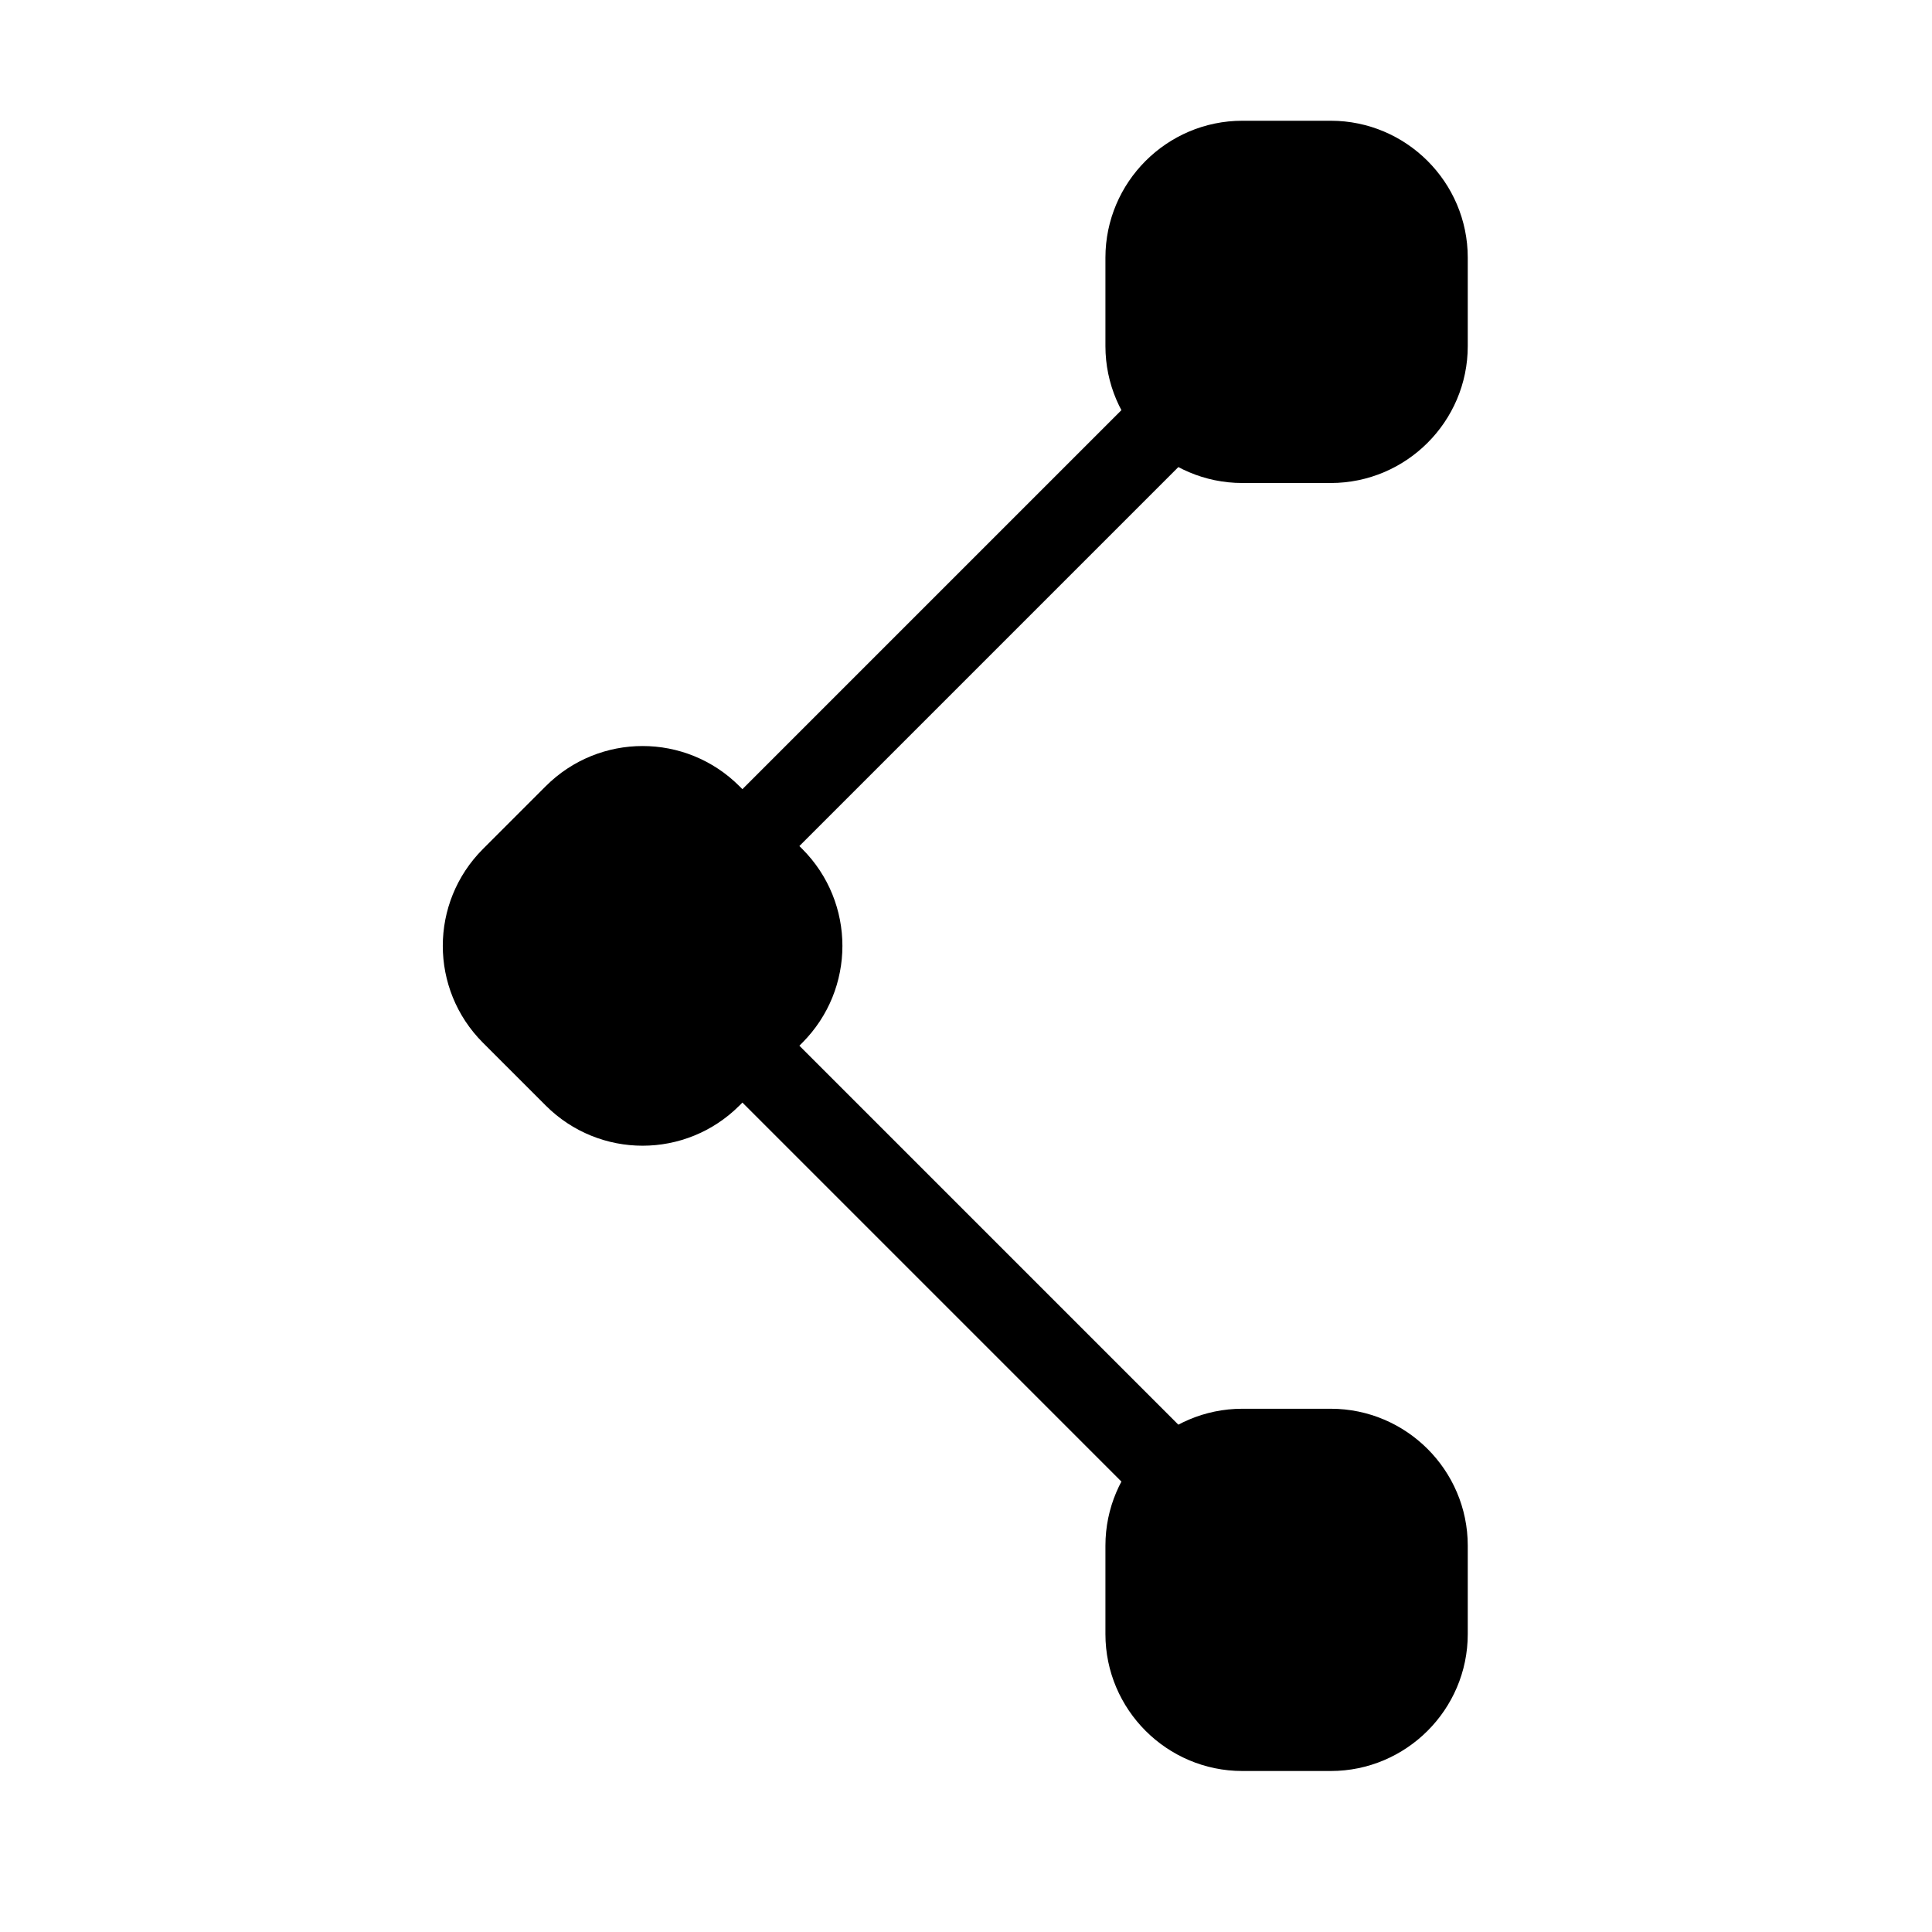 <svg class="action-svg" width="24" height="24" viewBox="0 0 24 24" fill="none" xmlns="http://www.w3.org/2000/svg">
<path d="M9.613 12.6L8.832 13.38C8.362 13.85 7.603 13.85 7.133 13.38L6.353 12.6C5.883 12.13 5.883 11.37 6.353 10.9L7.133 10.12C7.603 9.65 8.362 9.65 8.832 10.12L9.613 10.9C10.082 11.37 10.082 12.13 9.613 12.6Z" fill="currentColor" stroke="currentColor" stroke-linecap="round" stroke-linejoin="round"/>
<path d="M14.232 4.3L14.232 3.2C14.232 2.54 14.772 2 15.432 2L16.532 2C17.192 2 17.733 2.54 17.733 3.2L17.733 4.3C17.733 4.96 17.192 5.5 16.532 5.5L15.432 5.5C14.772 5.5 14.232 4.96 14.232 4.3Z" fill="currentColor" stroke="currentColor" stroke-linecap="round" stroke-linejoin="round"/>
<path d="M14.232 19.2L14.232 20.3C14.232 20.96 14.772 21.5 15.432 21.5L16.532 21.5C17.192 21.5 17.733 20.96 17.733 20.3L17.733 19.2C17.733 18.54 17.192 18 16.532 18L15.432 18C14.772 18 14.232 18.54 14.232 19.2Z" fill="currentColor" stroke="currentColor" stroke-linecap="round" stroke-linejoin="round"/>
<path d="M14.523 5.21L9.223 10.51Z" fill="currentColor"/>
<path d="M14.523 5.21L9.223 10.51" stroke="currentColor" stroke-linecap="round" stroke-linejoin="round"/>
<path d="M14.523 18.29L9.223 12.99Z" fill="currentColor"/>
<path d="M14.523 18.29L9.223 12.99" stroke="currentColor" stroke-linecap="round" stroke-linejoin="round"/>
</svg>

